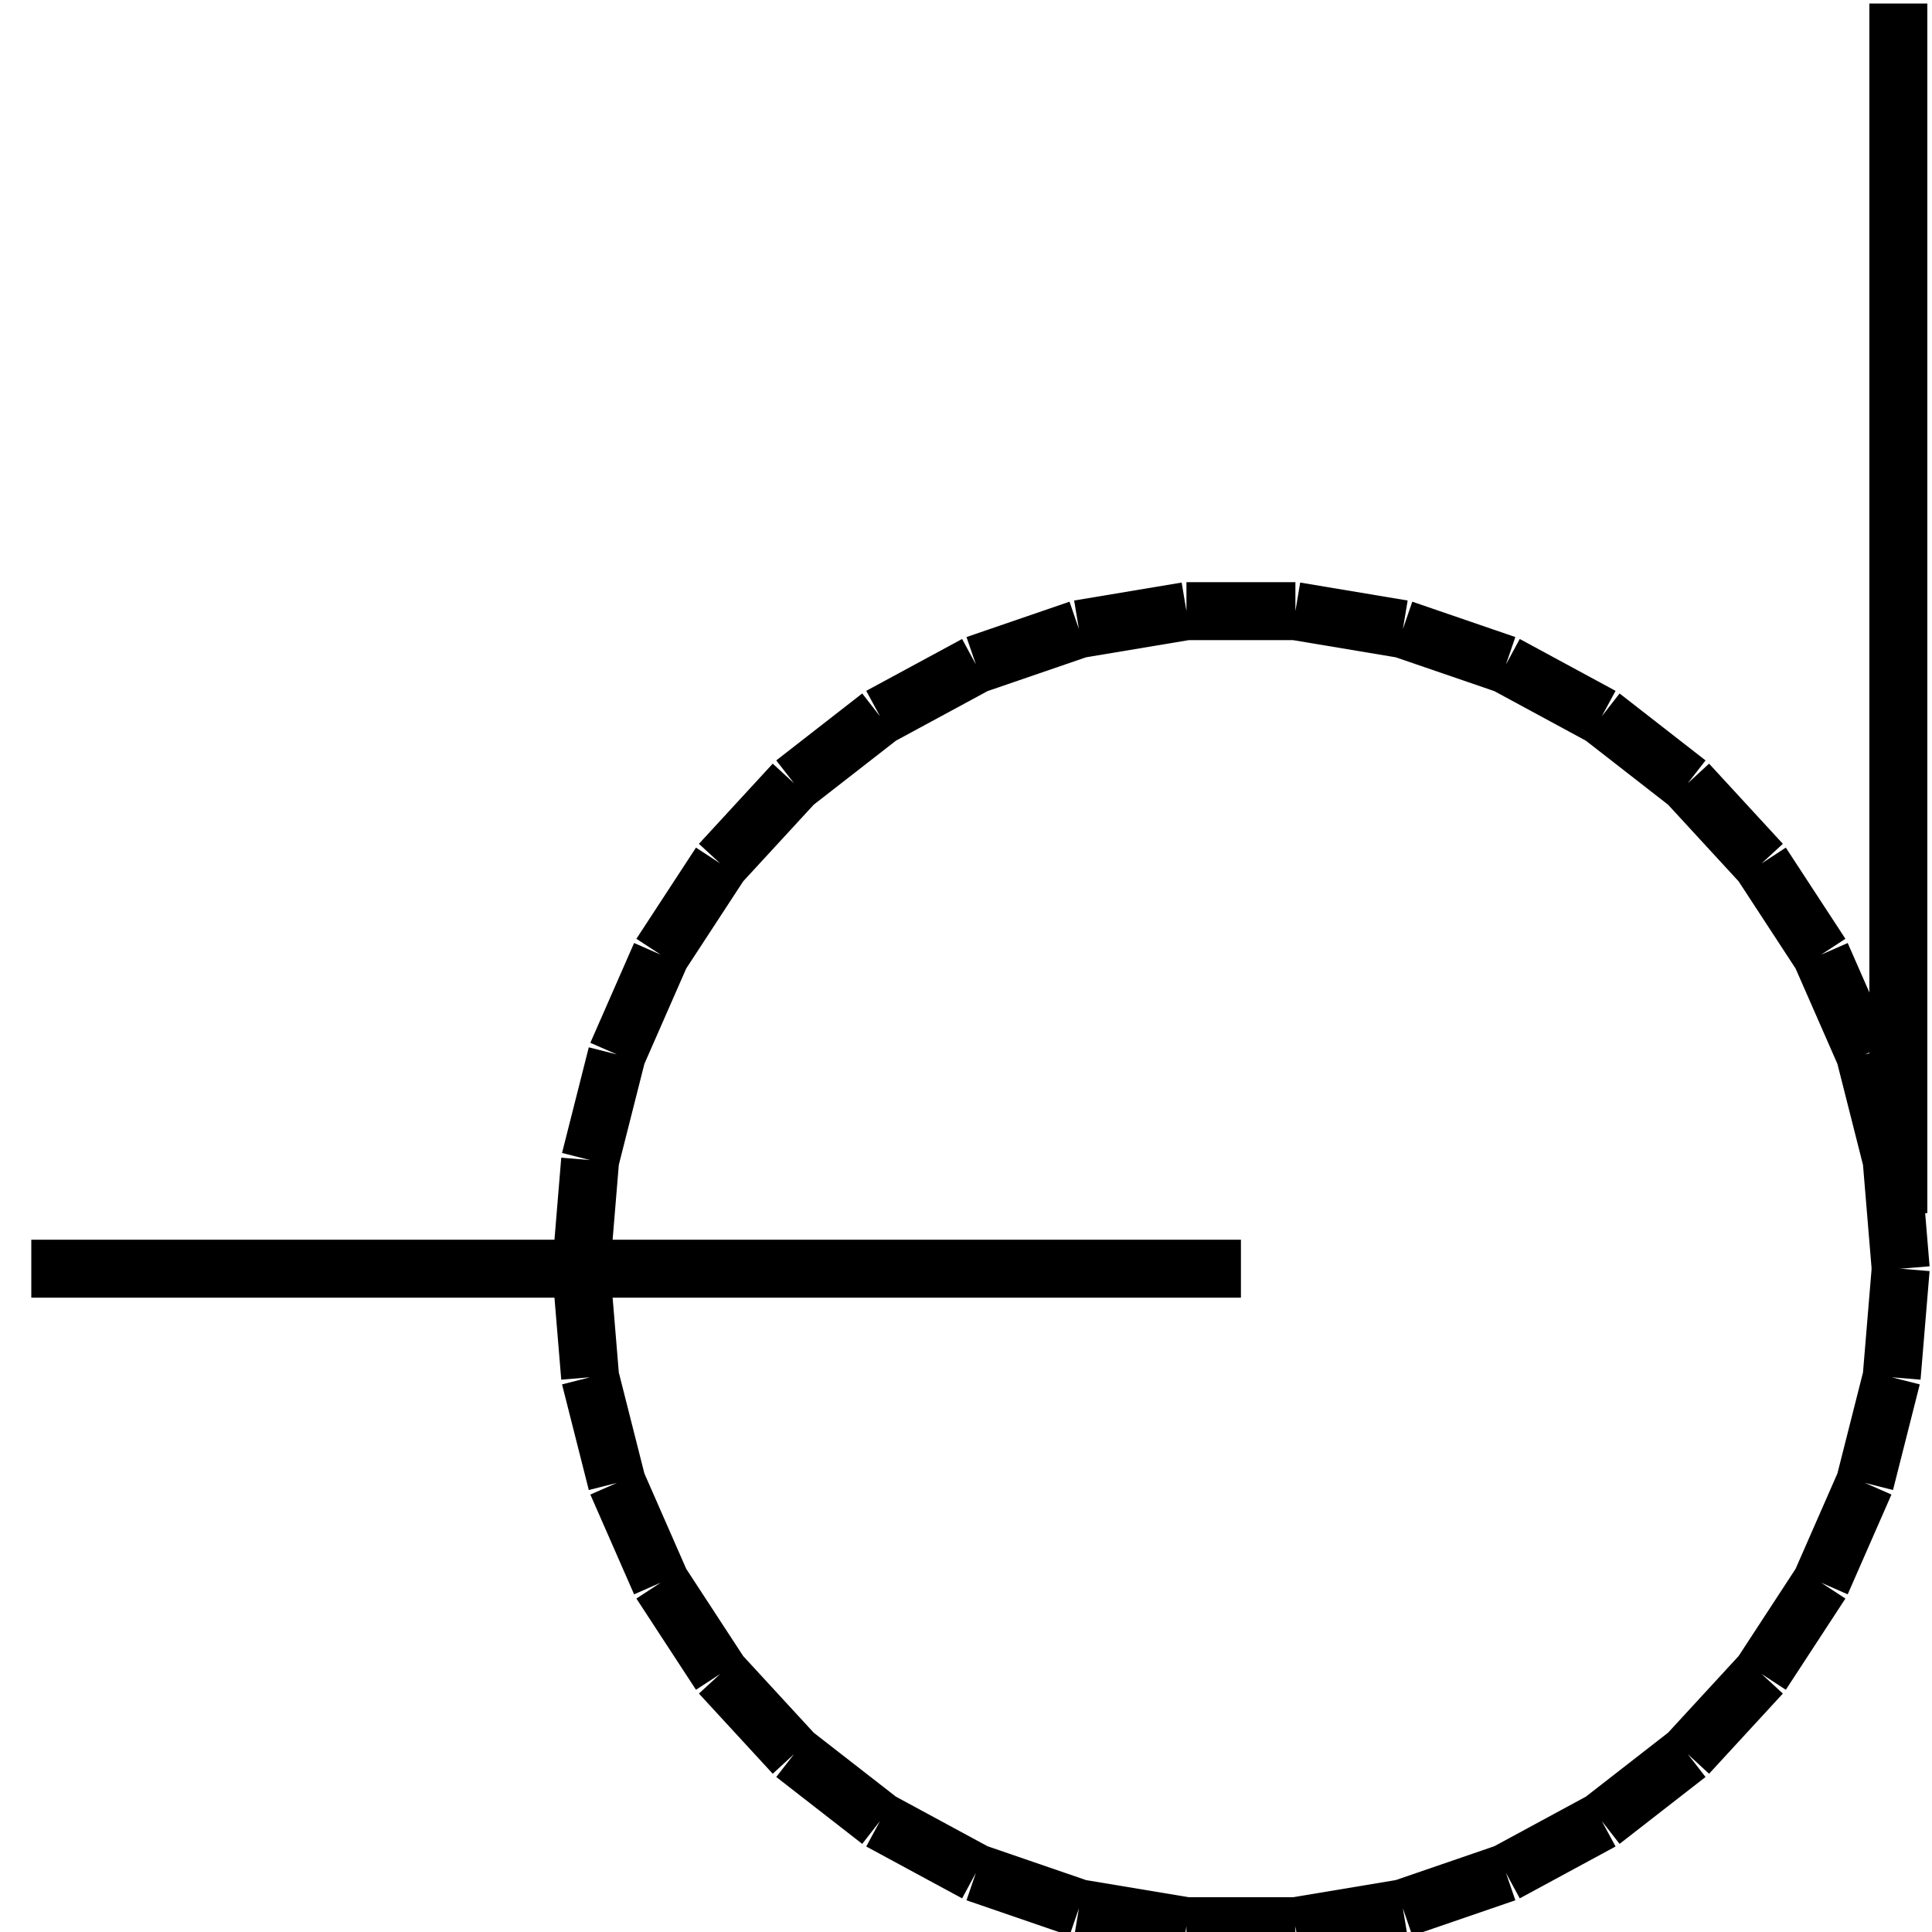 <?xml version="1.0" standalone="no"?><svg xmlns="http://www.w3.org/2000/svg" width="400.000" height="400.000" viewBox="0.0 0.0 400.000 400.000" version="1.1">
  <title>Produce by Acme CAD Converter</title>
  <desc>Produce by Acme CAD Converter</desc>
<g id="0" display="visible">
<g><path d="M256.92 262.67L6.48 262.67"
fill="none" stroke="black" stroke-width="12"/>
</g>
<g><path d="M393.03 251.17L393.03 0.73"
fill="none" stroke="black" stroke-width="12"/>
</g>
<g><path d="M120.32 262.67L122.18 285.15M122.18 285.15L127.72 307.02M127.72 307.02L136.78 327.68M136.78 327.68L149.12 346.57M149.12 346.57L164.4 363.17M164.4 363.17L182.2 377.02M182.2 377.02L202.05 387.76M202.05 387.76L223.38 395.09M223.38 395.09L245.64 398.8M245.64 398.8L268.2 398.8M268.2 398.8L290.45 395.09M290.45 395.09L311.79 387.76M311.79 387.76L331.63 377.02M331.63 377.02L349.43 363.17M349.43 363.17L364.71 346.57M364.71 346.57L377.05 327.68M377.05 327.68L386.11 307.02M386.11 307.02L391.65 285.15M391.65 285.15L393.52 262.67"
fill="none" stroke="black" stroke-width="12"/>
</g>
<g><path d="M393.52 262.67L391.65 240.18M391.65 240.18L386.11 218.31M386.11 218.31L377.05 197.65M377.05 197.65L364.71 178.77M364.71 178.77L349.43 162.17M349.43 162.17L331.63 148.31M331.63 148.31L311.79 137.57M311.79 137.57L290.45 130.25M290.45 130.25L268.2 126.53M268.2 126.53L245.64 126.53M245.64 126.53L223.38 130.25M223.38 130.25L202.05 137.57M202.05 137.57L182.2 148.31M182.2 148.31L164.4 162.17M164.4 162.17L149.12 178.77M149.12 178.77L136.78 197.65M136.78 197.65L127.72 218.31M127.72 218.31L122.18 240.18M122.18 240.18L120.32 262.67"
fill="none" stroke="black" stroke-width="12"/>
</g>
</g>
</svg>
